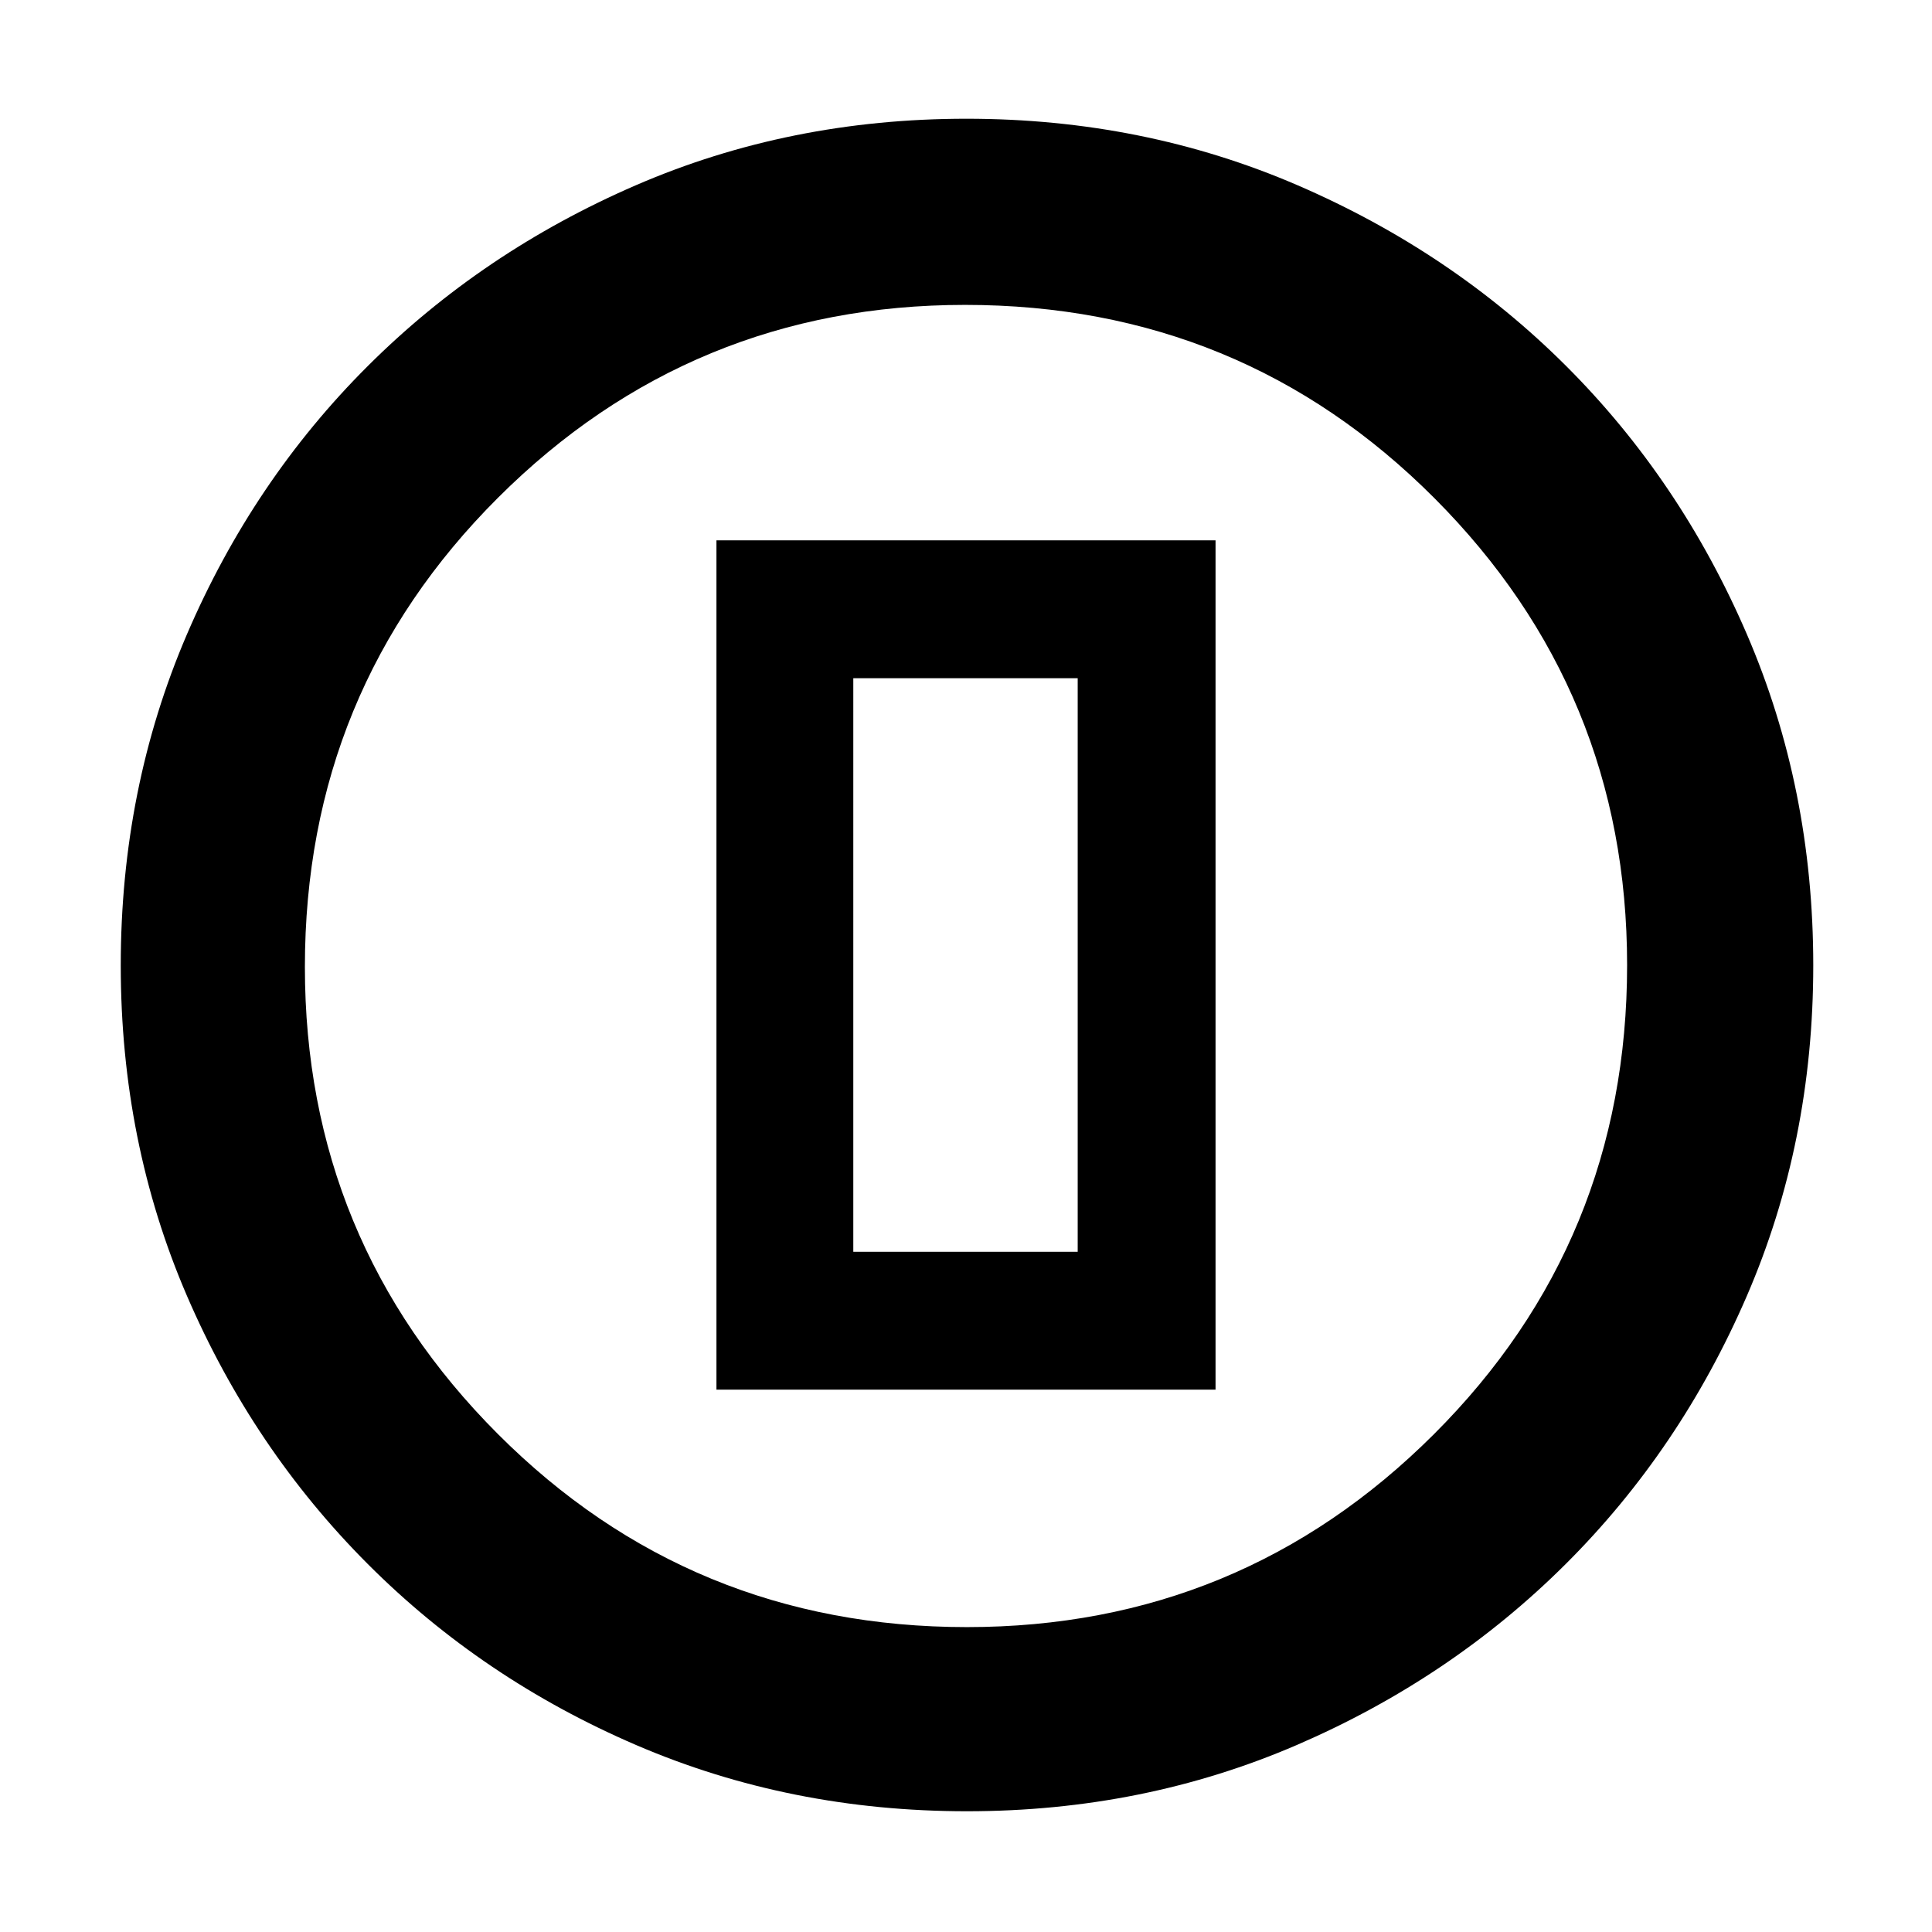 <svg xmlns="http://www.w3.org/2000/svg" height="48" viewBox="0 96 960 960" width="48"><path d="M480.468 996q-87.842 0-164.255-32.847-76.412-32.846-133.479-90.012-57.067-57.166-89.9-133.38Q60 663.548 60 575.702q0-87.927 32.847-164.414 32.847-76.487 89.855-133.356 57.009-56.87 133.296-89.901Q392.285 155 480.214 155q88.011 0 164.622 33.085 76.611 33.085 133.4 89.803 56.789 56.717 89.777 133.268Q901 487.706 901 575.67q0 87.98-33.044 164.376t-90.013 133.157q-56.968 56.761-133.341 89.779Q568.229 996 480.468 996Zm-.001-91.5q136.033 0 232.033-95.839t96-233.128q0-136.033-95.779-232.033-95.78-96-233.188-96-136.033 0-232.033 95.779-96 95.78-96 233.188 0 136.033 95.839 232.033t233.128 96ZM480 576ZM356 786.5h248v-422H356v422Zm68-68.5V433h111.5v285H424Z"/></svg>
